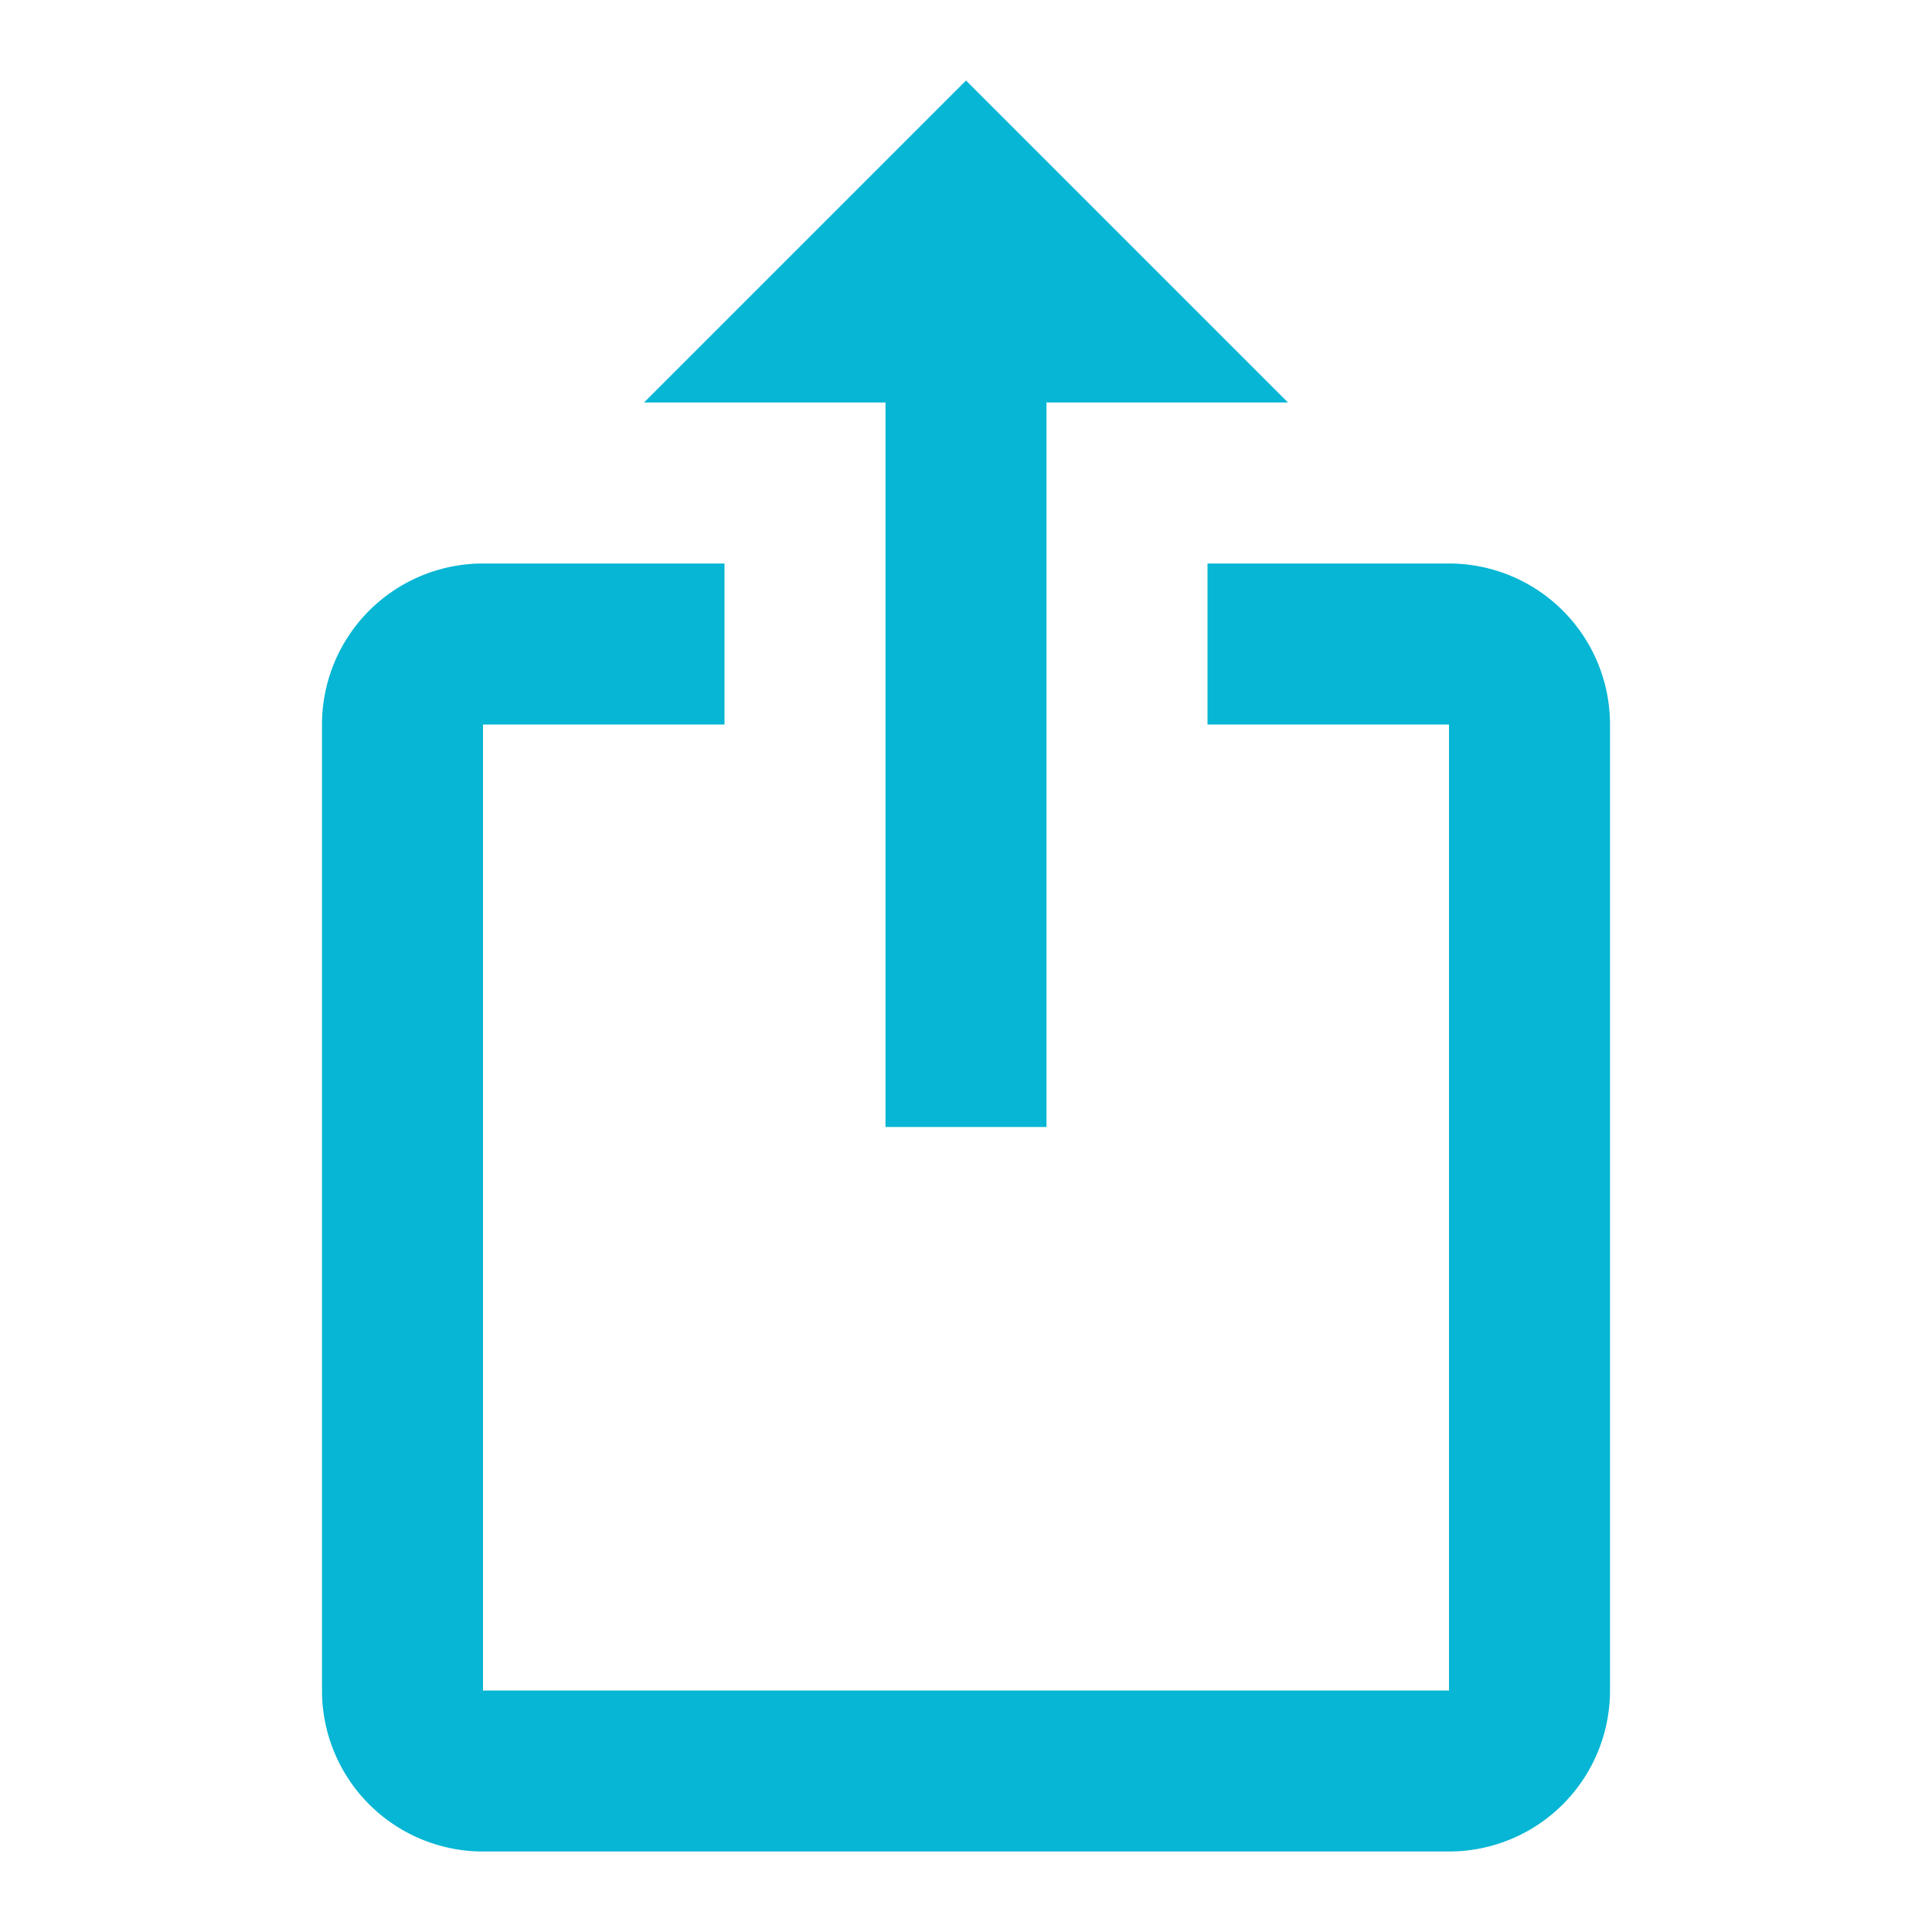 <svg xmlns="http://www.w3.org/2000/svg" width="24" height="24" viewBox="0 0 24 24">
  <path fill="#06b6d4"
    d="M12 1L8 5h3v9h2V5h3m2 18H6a2 2 0 0 1-2-2V9a2 2 0 0 1 2-2h3v2H6v12h12V9h-3V7h3a2 2 0 0 1 2 2v12a2 2 0 0 1-2 2" />
</svg>